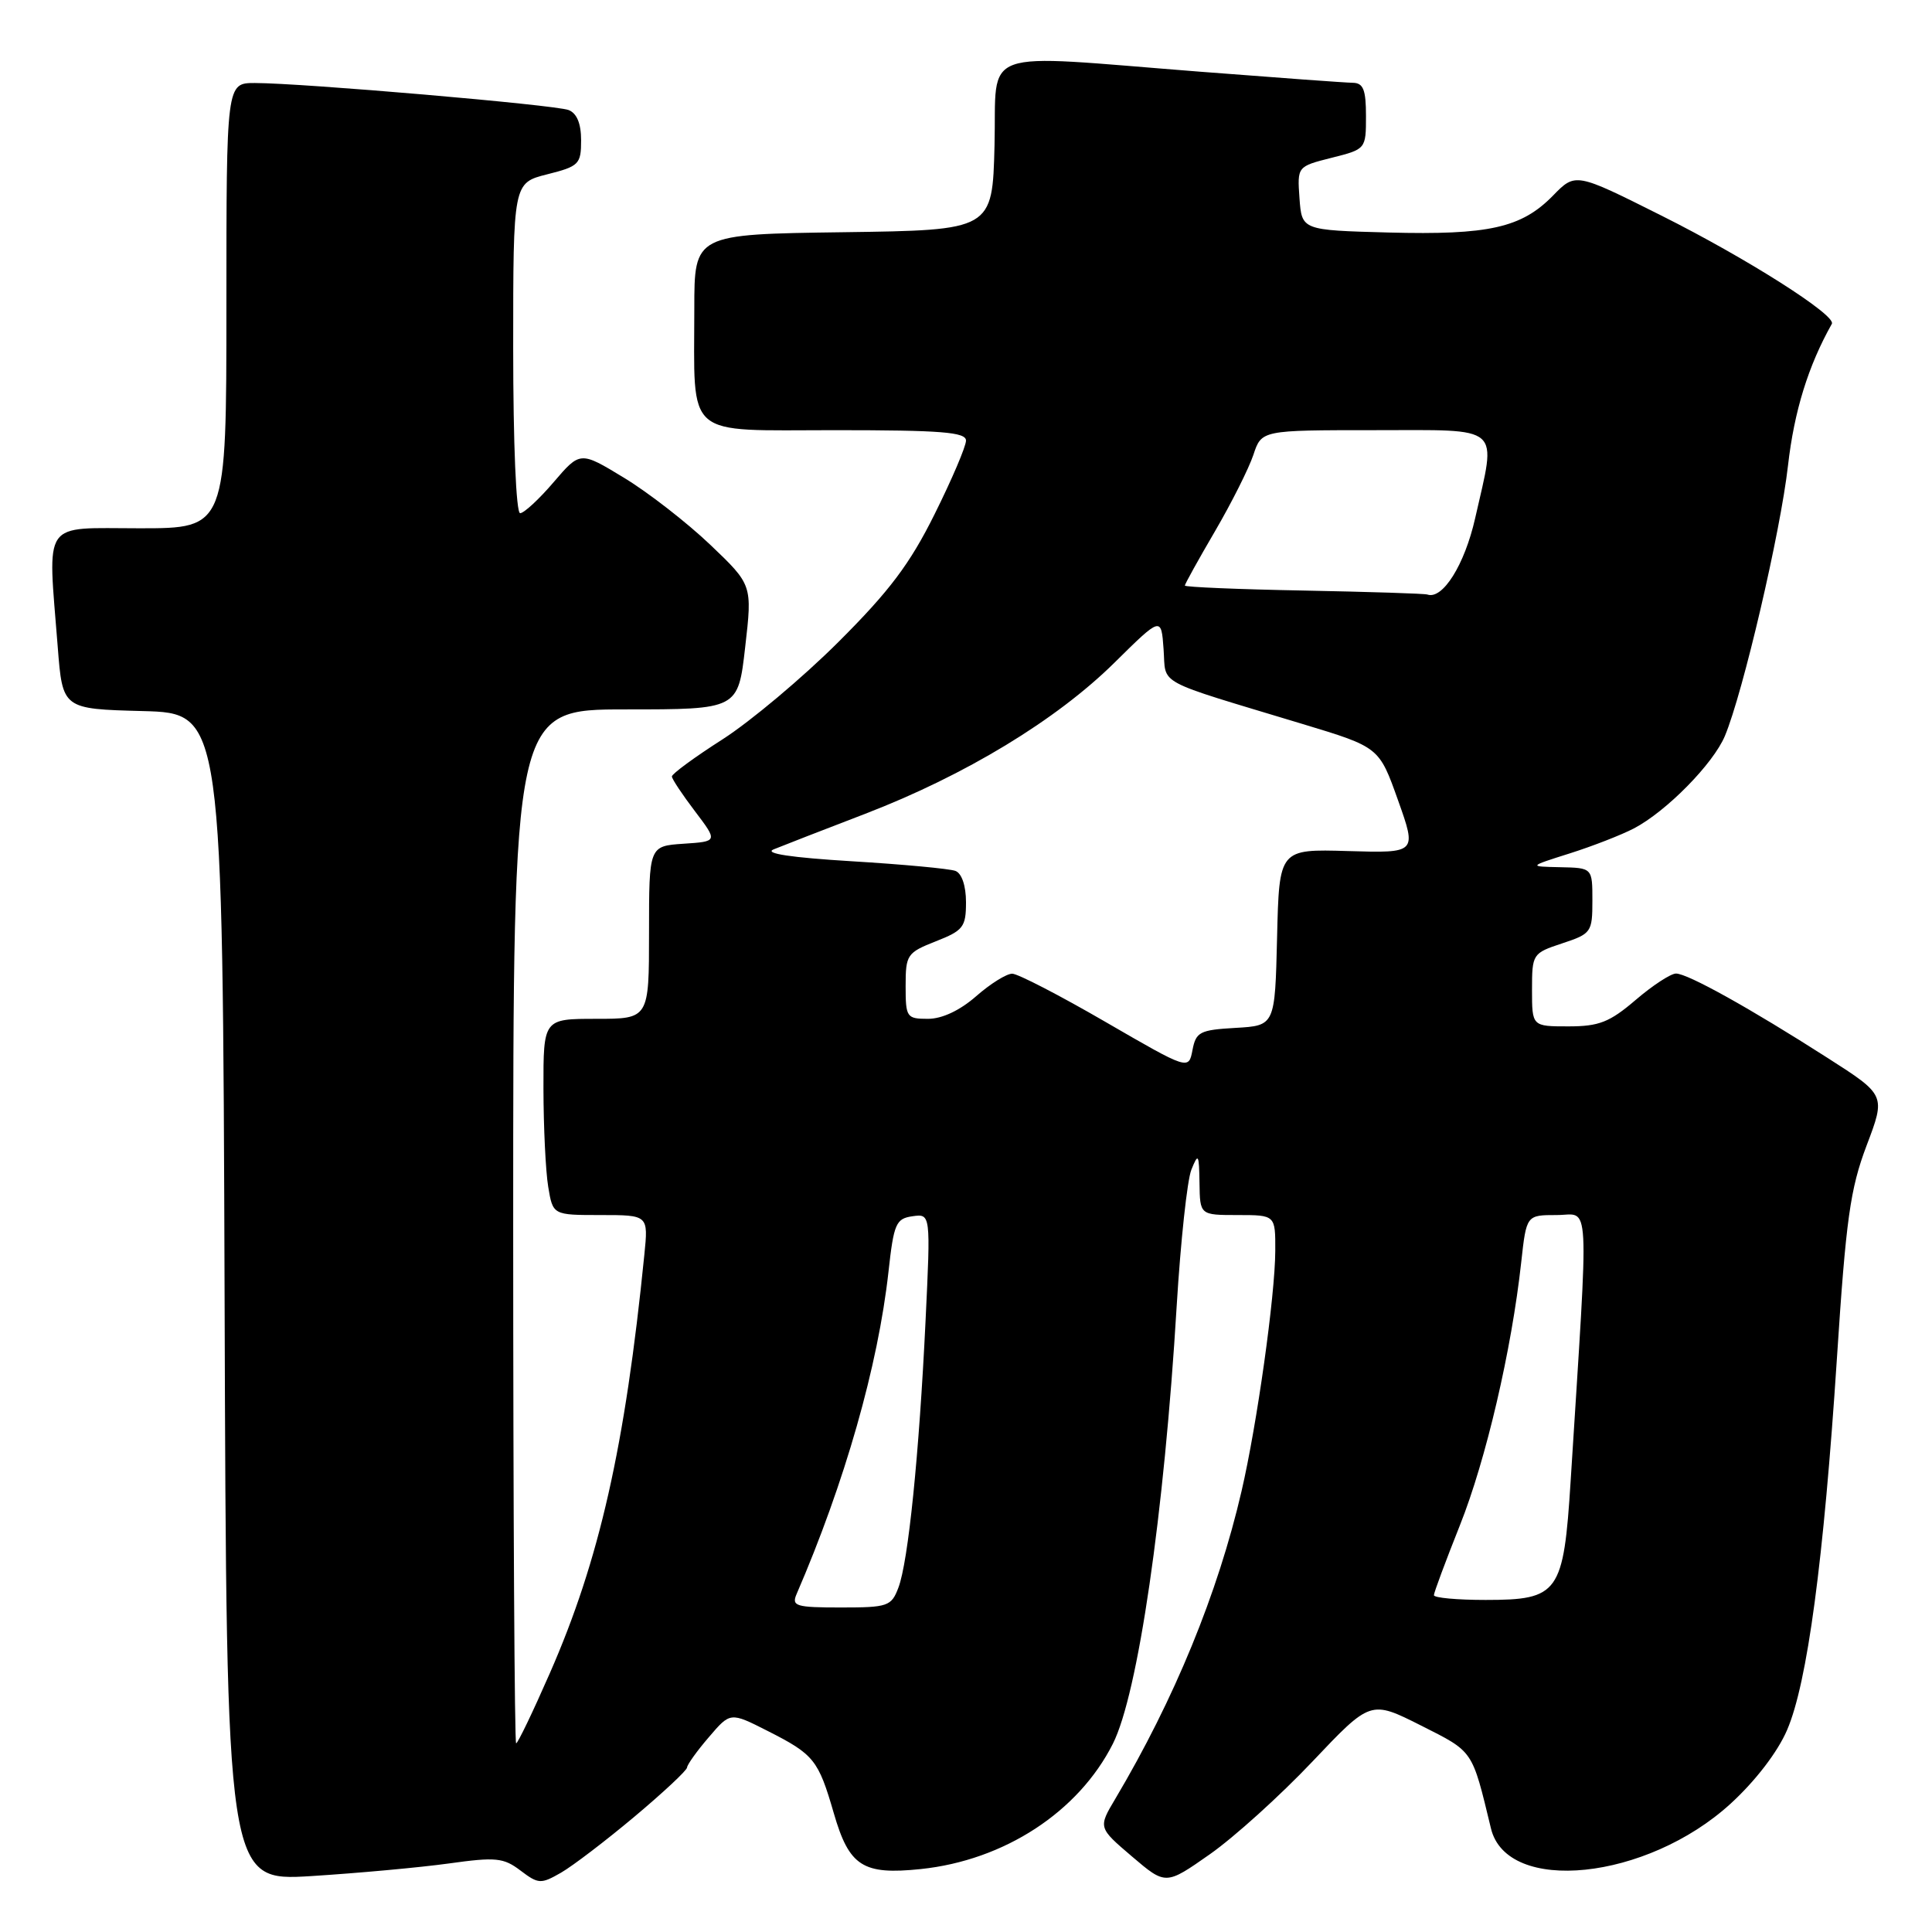 <?xml version="1.0" encoding="UTF-8" standalone="no"?>
<!DOCTYPE svg PUBLIC "-//W3C//DTD SVG 1.1//EN" "http://www.w3.org/Graphics/SVG/1.1/DTD/svg11.dtd" >
<svg xmlns="http://www.w3.org/2000/svg" xmlns:xlink="http://www.w3.org/1999/xlink" version="1.1" viewBox="0 0 256 256">
 <g >
 <path fill="currentColor"
d=" M 84.09 240.70 C 87.89 237.51 91.02 234.59 91.04 234.20 C 91.06 233.82 92.36 232.00 93.93 230.18 C 96.77 226.85 96.77 226.85 101.70 229.35 C 107.86 232.47 108.43 233.18 110.48 240.25 C 112.52 247.30 114.32 248.46 122.01 247.66 C 133.08 246.50 142.90 240.09 147.46 231.06 C 150.79 224.45 154.26 200.67 155.92 173.00 C 156.44 164.47 157.31 156.38 157.86 155.00 C 158.78 152.72 158.88 152.88 158.94 156.75 C 159.00 161.00 159.00 161.00 164.00 161.00 C 169.00 161.00 169.00 161.00 168.98 165.75 C 168.96 171.68 166.56 188.77 164.51 197.59 C 161.38 211.11 155.61 225.17 147.79 238.34 C 145.51 242.17 145.51 242.17 149.99 245.99 C 154.46 249.80 154.46 249.80 160.31 245.70 C 163.53 243.44 169.64 237.92 173.89 233.43 C 181.61 225.28 181.61 225.28 188.27 228.63 C 195.30 232.18 195.02 231.78 197.56 242.28 C 199.68 251.07 218.20 249.15 229.31 239.00 C 232.60 235.99 235.55 232.15 236.80 229.23 C 239.48 223.01 241.65 206.80 243.40 180.00 C 244.60 161.54 245.16 157.55 247.33 151.80 C 249.87 145.11 249.87 145.11 242.18 140.19 C 231.89 133.60 223.62 129.00 222.08 129.00 C 221.39 129.00 218.98 130.57 216.73 132.50 C 213.28 135.45 211.88 136.00 207.82 136.00 C 203.00 136.00 203.00 136.00 203.00 131.16 C 203.00 126.40 203.07 126.30 207.00 125.00 C 210.85 123.73 211.00 123.52 211.00 119.34 C 211.00 115.00 211.00 115.00 206.75 114.91 C 202.50 114.82 202.50 114.82 208.00 113.08 C 211.03 112.12 214.85 110.63 216.50 109.77 C 220.80 107.52 227.02 101.20 228.56 97.51 C 230.96 91.76 235.92 70.52 236.92 61.68 C 237.74 54.48 239.60 48.47 242.73 42.91 C 243.36 41.79 231.42 34.21 220.13 28.56 C 208.76 22.86 208.76 22.86 205.77 25.93 C 201.60 30.19 197.26 31.16 184.00 30.81 C 172.50 30.50 172.50 30.50 172.19 26.28 C 171.89 22.06 171.89 22.06 176.44 20.91 C 180.98 19.77 181.00 19.75 181.00 15.38 C 181.00 11.89 180.65 10.99 179.25 10.97 C 178.29 10.96 169.18 10.29 159.00 9.50 C 129.15 7.17 132.11 6.11 131.78 19.25 C 131.50 30.50 131.50 30.50 111.75 30.77 C 92.00 31.04 92.00 31.04 92.00 40.90 C 92.00 58.32 90.48 57.00 110.62 57.00 C 124.76 57.00 128.00 57.26 128.00 58.38 C 128.00 59.15 126.13 63.53 123.84 68.13 C 120.57 74.72 117.85 78.33 111.09 85.07 C 106.37 89.78 99.46 95.58 95.75 97.96 C 92.04 100.33 89.01 102.55 89.03 102.89 C 89.04 103.23 90.42 105.30 92.09 107.50 C 95.12 111.50 95.12 111.50 90.56 111.80 C 86.00 112.11 86.00 112.11 86.00 123.55 C 86.00 135.00 86.00 135.00 79.00 135.00 C 72.00 135.00 72.00 135.00 72.01 144.25 C 72.02 149.34 72.30 155.19 72.64 157.25 C 73.26 161.00 73.26 161.00 79.58 161.00 C 85.91 161.00 85.91 161.00 85.38 166.25 C 82.83 191.68 79.43 206.73 72.85 221.72 C 70.61 226.83 68.61 231.00 68.39 231.00 C 68.18 231.00 68.00 200.18 68.00 162.50 C 68.00 94.00 68.00 94.00 82.90 94.00 C 97.80 94.00 97.80 94.00 98.74 85.75 C 99.69 77.50 99.69 77.50 94.10 72.17 C 91.02 69.24 85.89 65.25 82.69 63.31 C 76.88 59.78 76.88 59.78 73.36 63.89 C 71.43 66.15 69.43 68.00 68.92 68.00 C 68.39 68.00 68.00 58.81 68.00 46.12 C 68.00 24.24 68.00 24.24 72.50 23.10 C 76.72 22.04 77.00 21.76 77.00 18.59 C 77.00 16.36 76.43 15.00 75.34 14.58 C 73.54 13.89 39.99 11.00 33.77 11.00 C 30.00 11.00 30.00 11.00 30.00 40.50 C 30.00 70.00 30.00 70.00 18.50 70.00 C 5.39 70.00 6.32 68.65 7.65 85.72 C 8.29 93.94 8.29 93.94 18.90 94.22 C 29.50 94.50 29.50 94.50 29.76 171.89 C 30.01 249.28 30.01 249.28 41.26 248.59 C 47.44 248.20 55.64 247.45 59.47 246.92 C 65.70 246.05 66.72 246.15 68.97 247.86 C 71.35 249.66 71.67 249.67 74.34 248.14 C 75.90 247.24 80.29 243.89 84.09 240.70 Z  M 105.54 211.25 C 111.95 196.42 116.35 180.97 117.73 168.50 C 118.43 162.13 118.72 161.47 120.91 161.16 C 123.32 160.82 123.32 160.82 122.64 175.03 C 121.79 192.73 120.35 206.96 119.04 210.38 C 118.11 212.84 117.65 213.00 111.42 213.00 C 105.48 213.00 104.87 212.82 105.54 211.25 Z  M 190.00 211.37 C 190.00 211.03 191.55 206.87 193.44 202.12 C 196.90 193.45 200.30 178.86 201.57 167.25 C 202.26 161.00 202.26 161.00 206.27 161.00 C 210.74 161.00 210.56 157.57 208.12 196.21 C 207.18 211.12 206.55 212.00 196.85 212.00 C 193.08 212.00 190.00 211.72 190.00 211.37 Z  M 146.50 135.42 C 140.45 131.91 134.88 129.03 134.13 129.02 C 133.38 129.01 131.23 130.35 129.35 132.00 C 127.19 133.89 124.83 135.00 122.97 135.00 C 120.13 135.00 120.00 134.81 120.00 130.65 C 120.00 126.51 120.19 126.23 124.00 124.73 C 127.64 123.30 128.00 122.83 128.00 119.55 C 128.00 117.38 127.44 115.72 126.60 115.40 C 125.83 115.11 119.65 114.53 112.85 114.12 C 104.81 113.63 101.20 113.09 102.50 112.55 C 103.60 112.10 109.07 109.97 114.65 107.83 C 127.90 102.73 139.99 95.40 147.68 87.80 C 153.87 81.69 153.87 81.69 154.18 86.02 C 154.54 90.90 152.72 89.92 172.62 95.94 C 182.74 99.00 182.74 99.00 185.24 106.02 C 187.74 113.04 187.74 113.04 178.62 112.77 C 169.50 112.50 169.50 112.50 169.22 124.20 C 168.94 135.90 168.94 135.90 163.72 136.20 C 158.98 136.47 158.47 136.74 158.01 139.14 C 157.50 141.79 157.50 141.79 146.50 135.42 Z  M 172.75 78.25 C 164.09 78.09 157.00 77.79 157.00 77.59 C 157.00 77.39 158.80 74.14 161.00 70.38 C 163.20 66.61 165.48 62.06 166.08 60.27 C 167.16 57.00 167.16 57.00 182.08 57.00 C 199.30 57.00 198.30 56.13 195.46 68.69 C 194.07 74.83 191.16 79.48 189.14 78.78 C 188.79 78.65 181.41 78.42 172.75 78.25 Z "/>
</g>
</svg>